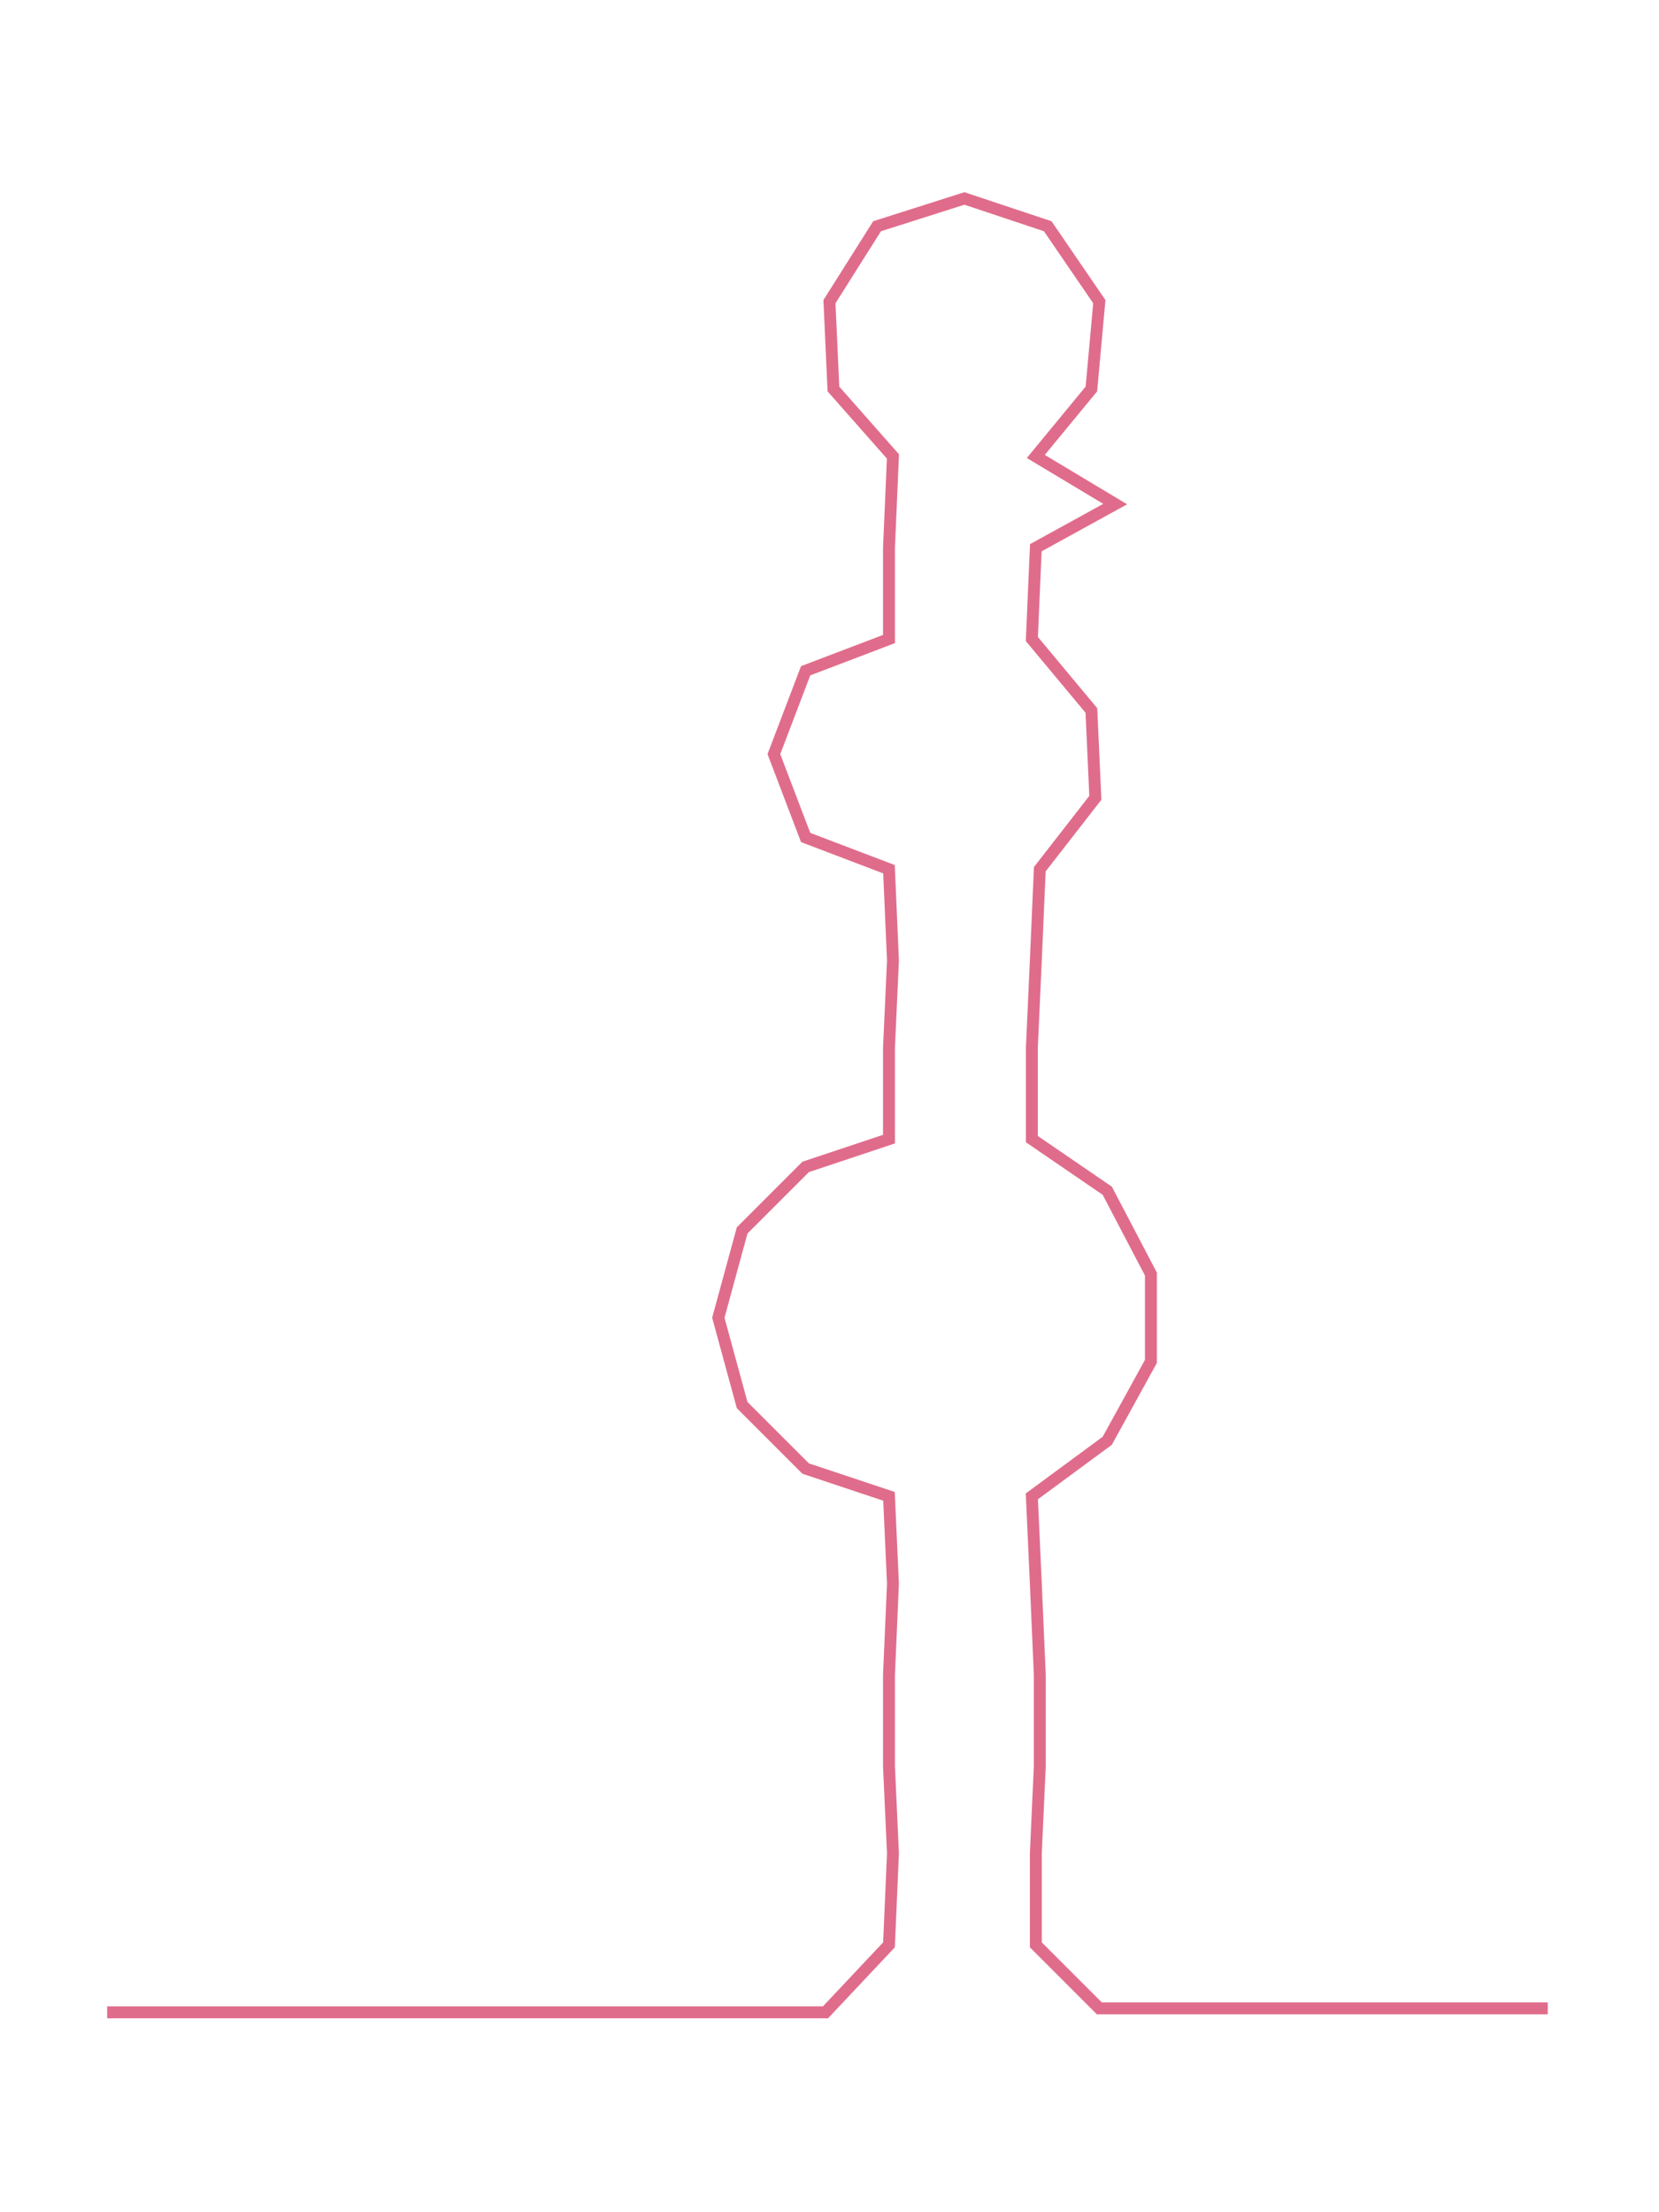 <ns0:svg xmlns:ns0="http://www.w3.org/2000/svg" width="225.046px" height="300px" viewBox="0 0 418.023 557.249"><ns0:path style="stroke:#e06c8b;stroke-width:3px;fill:none;" d="M27 507 L27 507 L50 507 L72 507 L95 507 L118 507 L140 507 L163 507 L186 507 L208 507 L224 490 L225 467 L224 445 L224 422 L225 399 L224 377 L203 370 L187 354 L181 332 L187 310 L203 294 L224 287 L224 264 L225 242 L224 219 L203 211 L195 190 L203 169 L224 161 L224 138 L225 115 L210 98 L209 76 L221 57 L243 50 L264 57 L277 76 L275 98 L261 115 L281 127 L261 138 L260 161 L275 179 L276 201 L262 219 L261 242 L260 264 L260 287 L279 300 L290 321 L290 343 L279 363 L260 377 L261 399 L262 422 L262 445 L261 467 L261 490 L277 506 L299 506 L322 506 L345 506 L368 506 L390 506" /></ns0:svg>